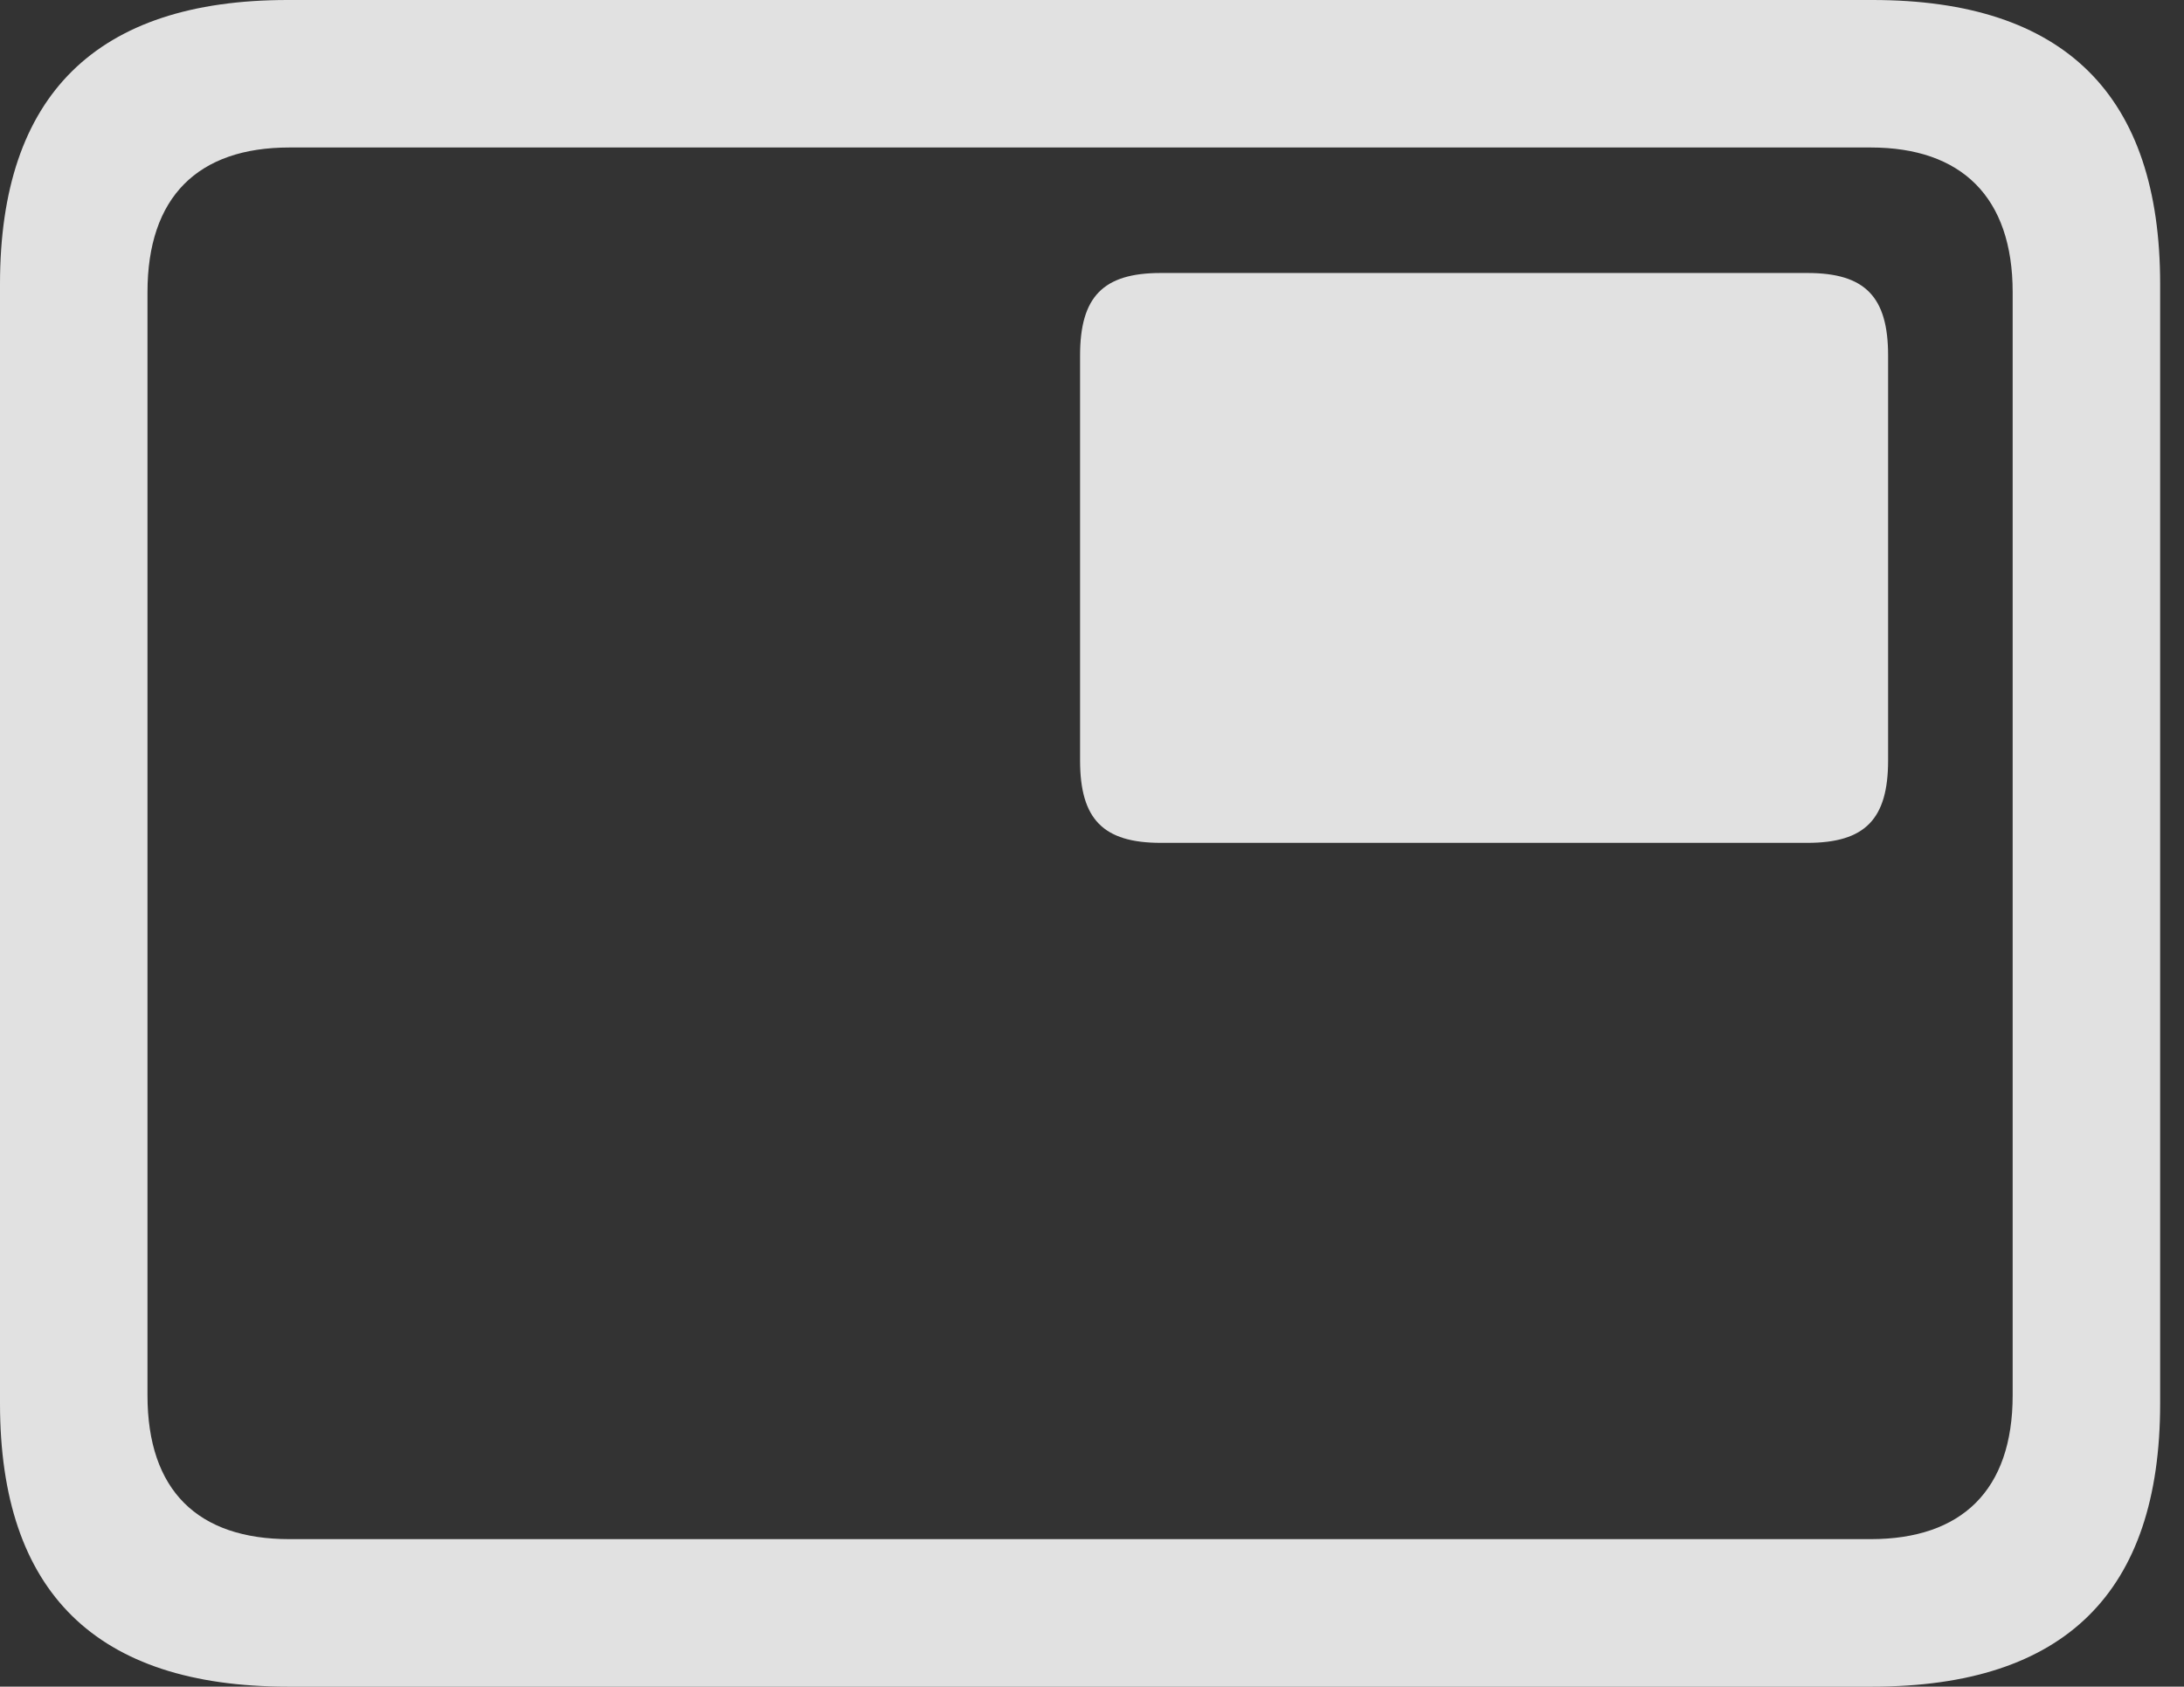 <?xml version="1.0" encoding="UTF-8"?>
<!--Generator: Apple Native CoreSVG 326-->
<!DOCTYPE svg
PUBLIC "-//W3C//DTD SVG 1.1//EN"
       "http://www.w3.org/Graphics/SVG/1.1/DTD/svg11.dtd">
<svg version="1.1" xmlns="http://www.w3.org/2000/svg" xmlns:xlink="http://www.w3.org/1999/xlink" viewBox="0 0 32.594 25.17">
 <rect x="0" y="0" width="32.594" height="25.17" fill="#333333" stroke="none"/>
 <g>
  <rect height="25.17" opacity="0" width="32.594" x="0" y="0"/>
  <path d="M4.293 25.17L27.945 25.17C30.816 25.17 32.238 23.762 32.238 20.945L32.238 4.238C32.238 1.422 30.816 0 27.945 0L4.293 0C1.436 0 0 1.422 0 4.238L0 20.945C0 23.762 1.436 25.17 4.293 25.17ZM4.32 22.969C2.953 22.969 2.201 22.244 2.201 20.822L2.201 4.361C2.201 2.939 2.953 2.201 4.32 2.201L27.918 2.201C29.271 2.201 30.037 2.939 30.037 4.361L30.037 20.822C30.037 22.244 29.271 22.969 27.918 22.969Z" fill="white" fill-opacity="0.85"/>
  <path d="M17.322 12.578L26.975 12.578C27.836 12.578 28.178 12.223 28.178 11.348L28.178 5.305C28.178 4.43 27.836 4.074 26.975 4.074L17.322 4.074C16.461 4.074 16.119 4.43 16.119 5.305L16.119 11.348C16.119 12.223 16.461 12.578 17.322 12.578Z" fill="white" fill-opacity="0.85"/>
 </g>
</svg>
